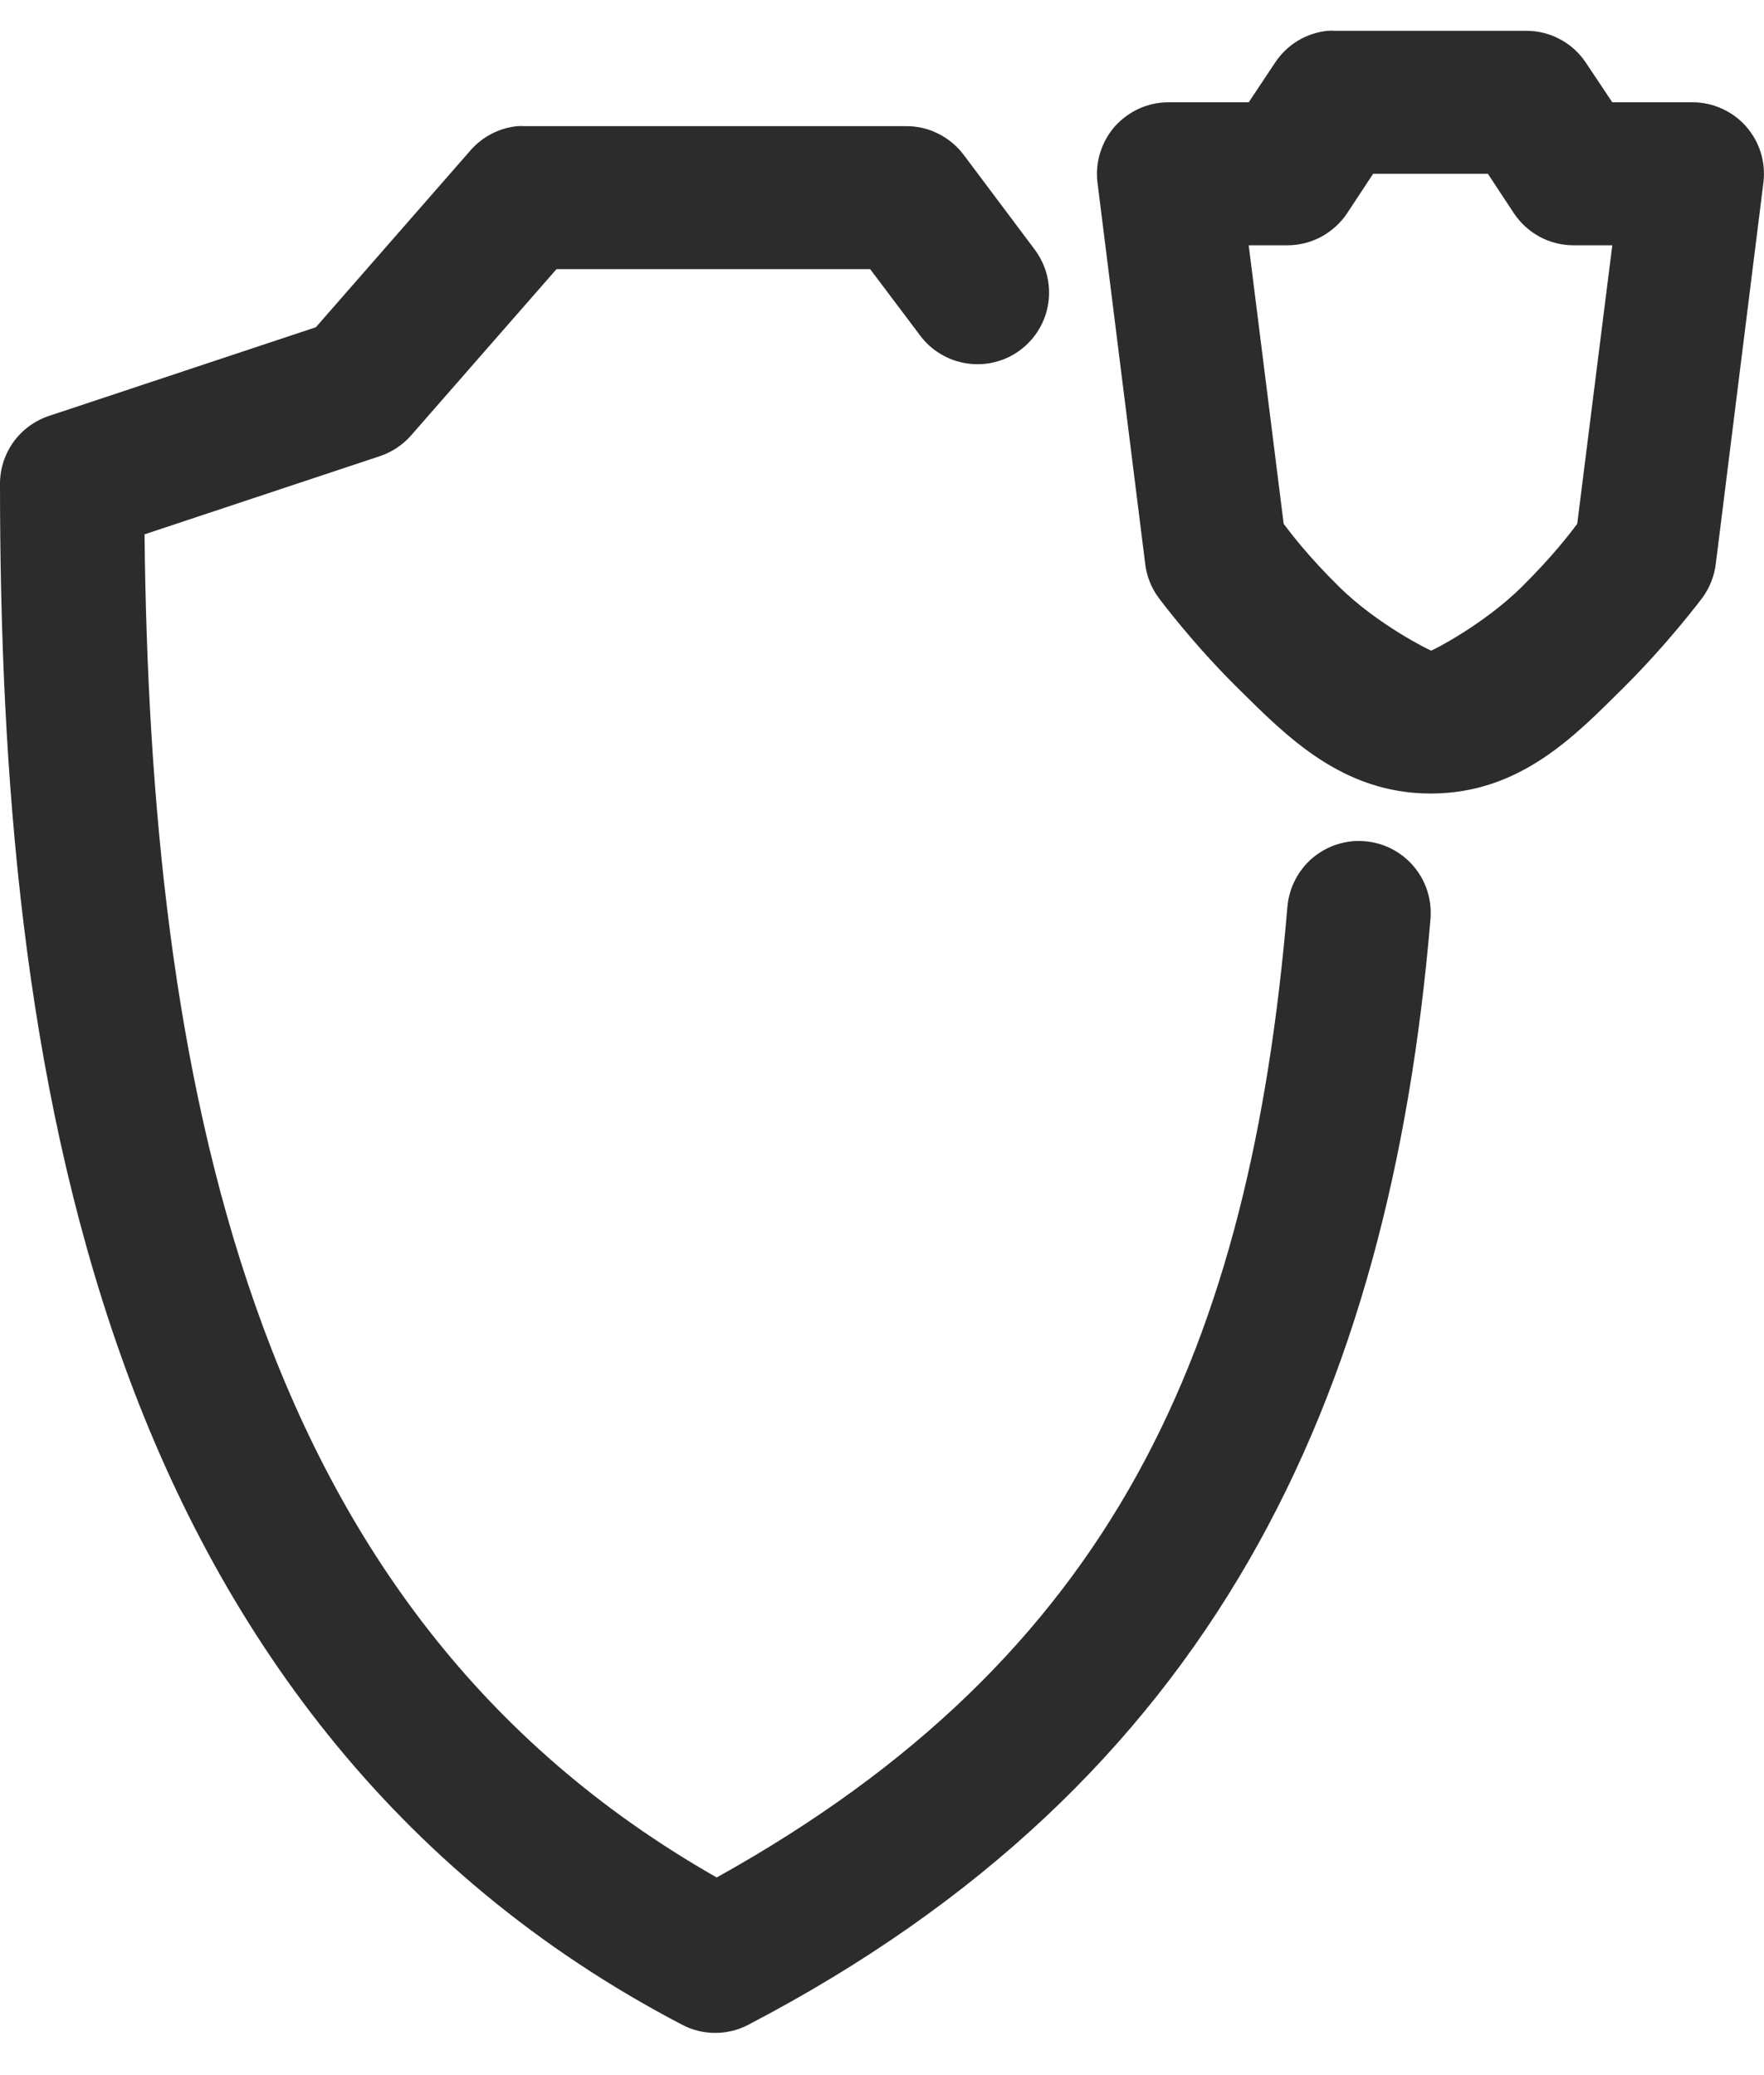 <svg width="17" height="20" viewBox="0 0 17 20" fill="none" xmlns="http://www.w3.org/2000/svg">
<path d="M12.795 0.297C12.694 0.307 12.597 0.339 12.51 0.391C12.423 0.443 12.349 0.514 12.292 0.598L12.034 0.986H11.258C11.161 0.986 11.066 1.007 10.977 1.047C10.889 1.087 10.81 1.145 10.745 1.217C10.681 1.29 10.633 1.375 10.604 1.468C10.574 1.56 10.565 1.658 10.576 1.754L11.036 5.43C11.049 5.549 11.094 5.663 11.165 5.76C11.165 5.76 11.488 6.198 11.94 6.643C12.393 7.089 12.932 7.65 13.793 7.648C14.651 7.646 15.181 7.088 15.631 6.643C16.081 6.198 16.407 5.76 16.407 5.76C16.478 5.663 16.522 5.549 16.536 5.43L16.995 1.754C17.006 1.658 16.997 1.56 16.968 1.468C16.939 1.375 16.89 1.29 16.826 1.217C16.762 1.145 16.683 1.087 16.594 1.047C16.506 1.007 16.41 0.986 16.313 0.986H15.538L15.279 0.598C15.216 0.505 15.13 0.428 15.03 0.376C14.93 0.323 14.818 0.296 14.705 0.297H12.867C12.843 0.295 12.819 0.295 12.795 0.297ZM4.983 1.216C4.811 1.234 4.652 1.316 4.538 1.445L3.044 3.154L0.474 4.008C0.336 4.054 0.216 4.141 0.131 4.258C0.046 4.376 5.61739e-05 4.517 -0 4.662C-0 7.457 0.223 10.394 1.156 13.04C2.088 15.687 3.768 18.051 6.577 19.516C6.674 19.567 6.783 19.593 6.893 19.593C7.003 19.593 7.111 19.567 7.209 19.516C11.689 17.179 13.395 13.491 13.786 8.855C13.793 8.764 13.783 8.673 13.755 8.586C13.728 8.5 13.683 8.42 13.624 8.35C13.566 8.281 13.494 8.224 13.413 8.182C13.333 8.141 13.244 8.115 13.154 8.108C13.063 8.1 12.972 8.11 12.886 8.138C12.799 8.166 12.719 8.21 12.649 8.269C12.58 8.328 12.523 8.4 12.482 8.48C12.44 8.561 12.415 8.649 12.407 8.74C12.048 12.996 10.732 15.968 6.907 18.095C4.632 16.8 3.273 14.888 2.463 12.588C1.665 10.324 1.42 7.714 1.393 5.15L3.662 4.396C3.778 4.357 3.882 4.288 3.963 4.195L5.363 2.594H6.893H8.386L8.867 3.233C8.921 3.306 8.989 3.367 9.067 3.413C9.145 3.46 9.231 3.49 9.321 3.503C9.411 3.516 9.502 3.512 9.59 3.489C9.678 3.467 9.761 3.428 9.833 3.373C9.906 3.319 9.967 3.251 10.013 3.173C10.06 3.095 10.09 3.009 10.103 2.919C10.116 2.83 10.111 2.738 10.089 2.65C10.067 2.563 10.027 2.48 9.973 2.407L9.284 1.488C9.219 1.403 9.135 1.334 9.039 1.287C8.944 1.239 8.838 1.215 8.731 1.216H6.893H5.055C5.031 1.214 5.007 1.214 4.983 1.216ZM13.233 1.675H14.339L14.59 2.056C14.653 2.15 14.738 2.228 14.838 2.282C14.938 2.336 15.05 2.364 15.164 2.364H15.538L15.2 5.049C15.132 5.139 14.967 5.358 14.662 5.66C14.299 6.018 13.806 6.27 13.793 6.27C13.779 6.27 13.275 6.019 12.91 5.66C12.602 5.357 12.44 5.139 12.371 5.049L12.034 2.364H12.407C12.521 2.364 12.633 2.336 12.733 2.282C12.833 2.228 12.919 2.15 12.982 2.056L13.233 1.675Z" fill="#2D2C2C"/>
</svg>
